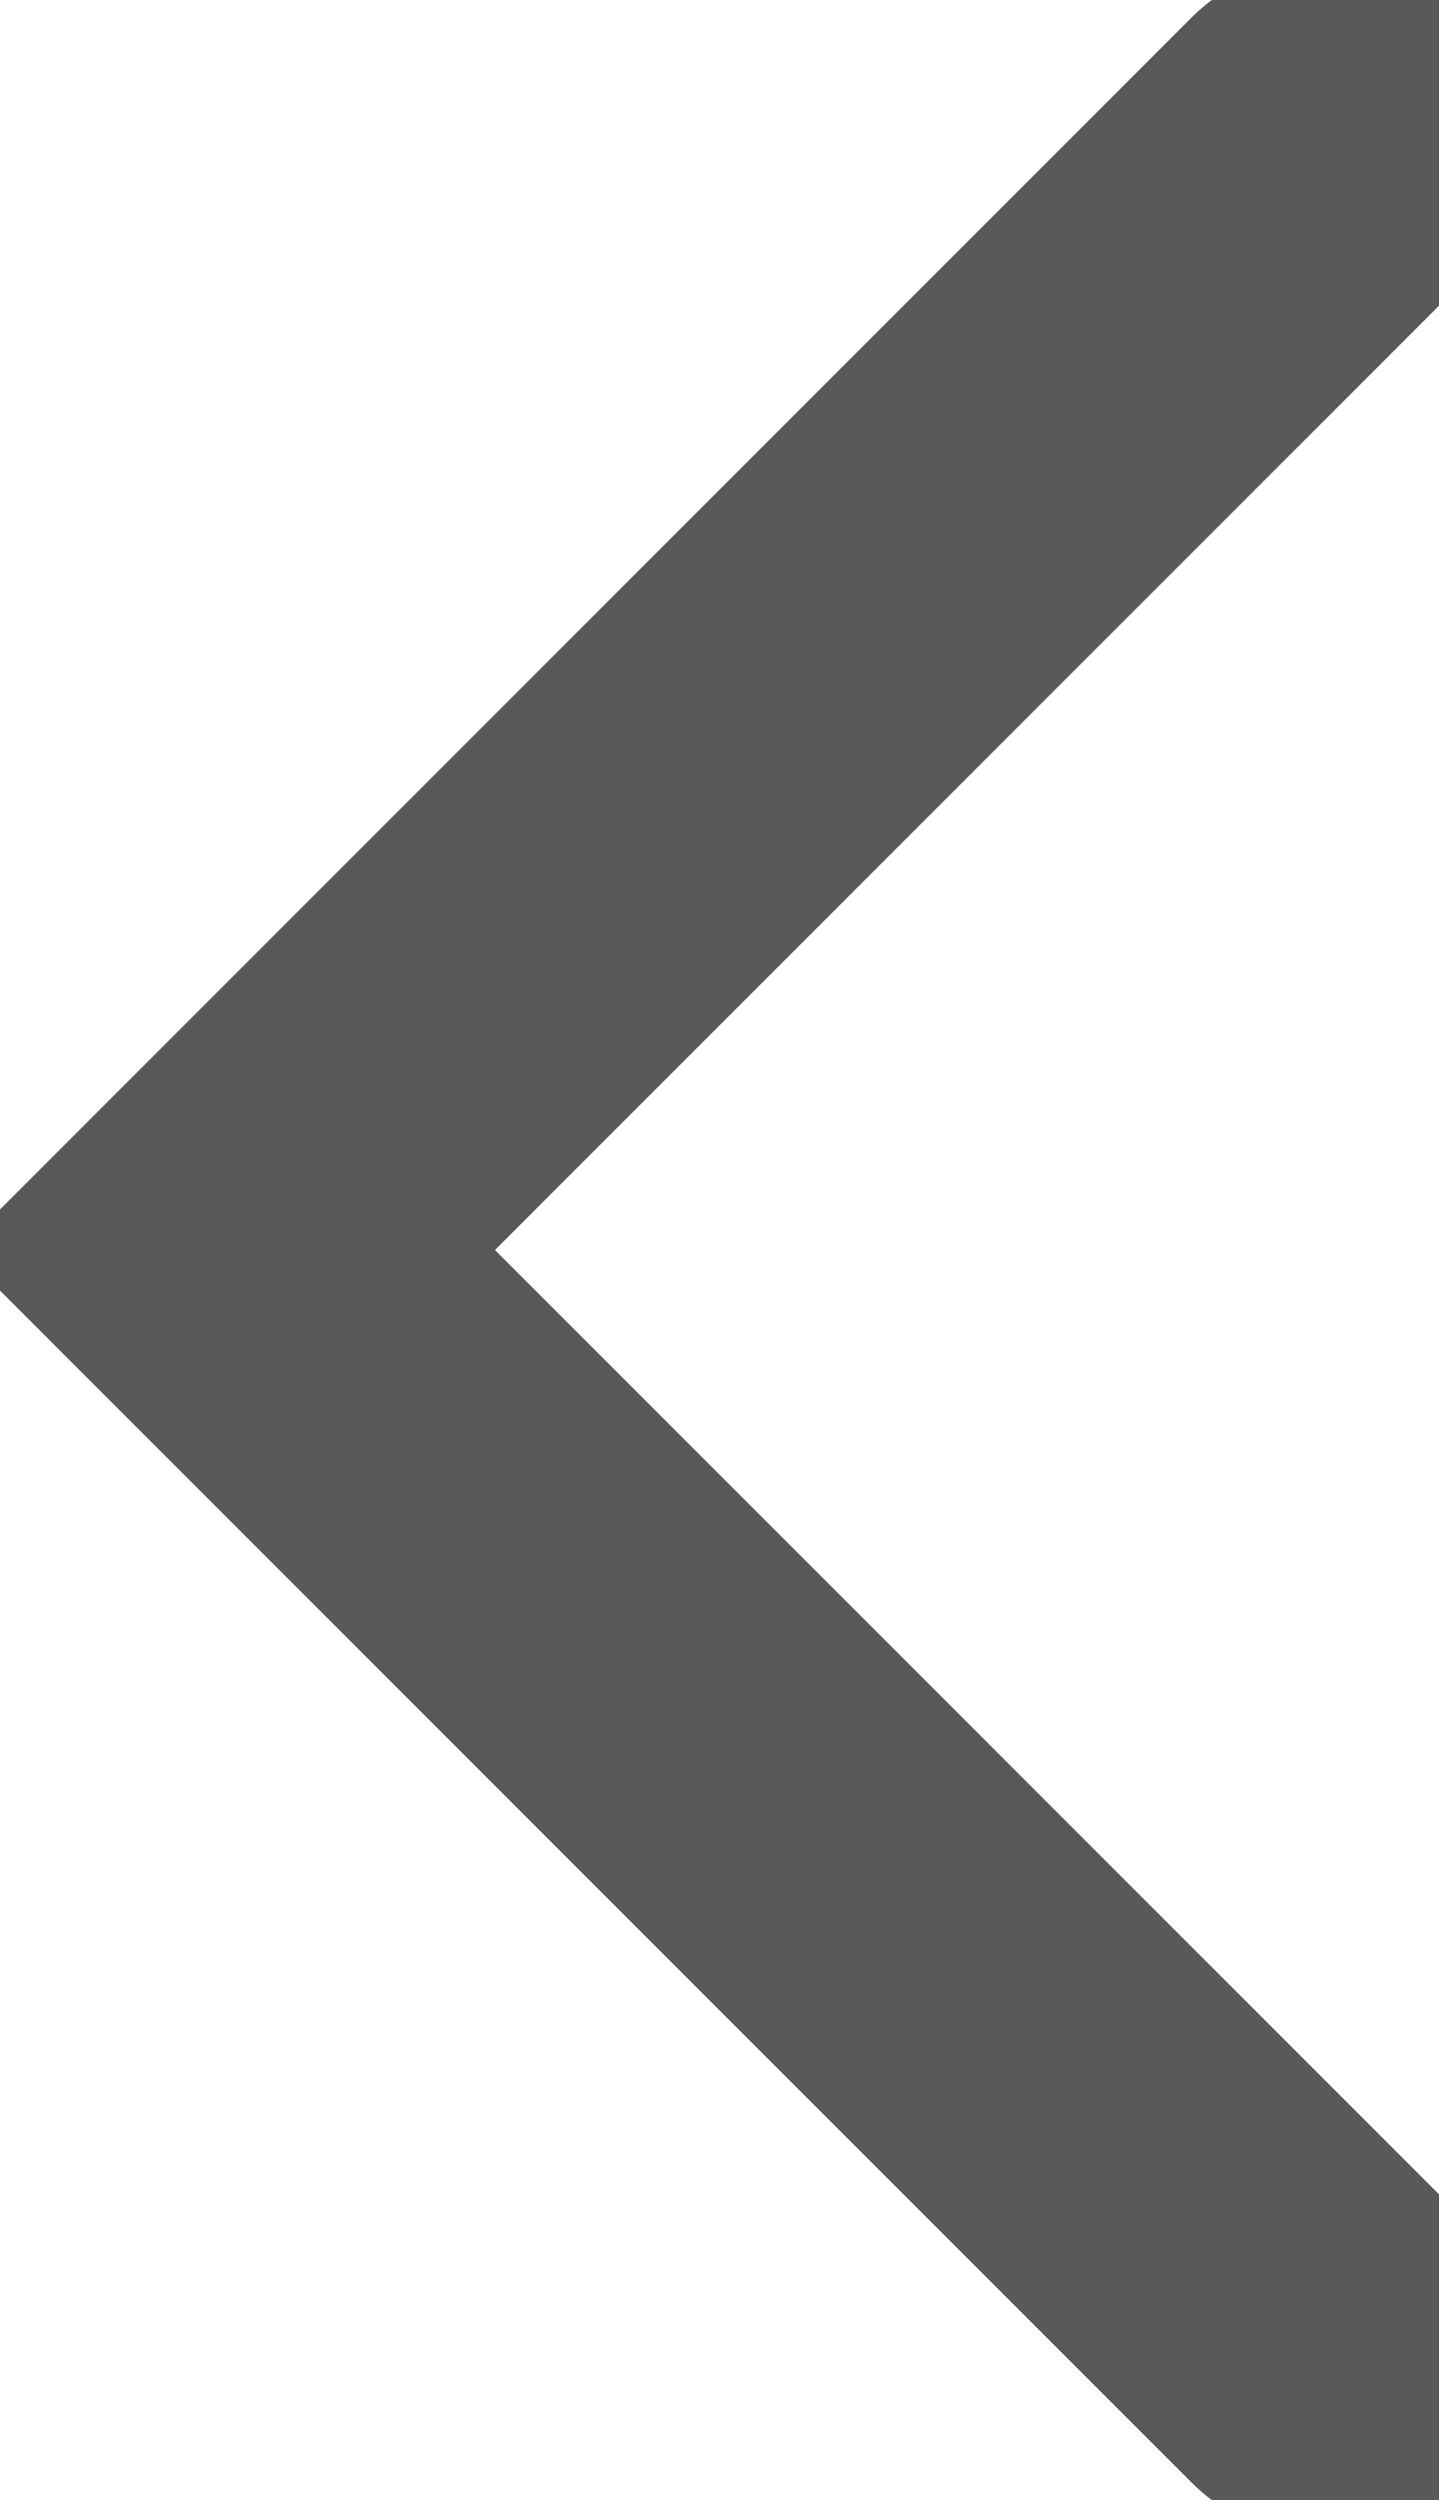 <svg width="19" height="33" viewBox="0 0 19 33" fill="none" xmlns="http://www.w3.org/2000/svg">
<path d="M17.5 2L3 16.5L17.5 31" stroke="black" stroke-opacity="0.65" stroke-width="5" stroke-linecap="round"/>
</svg>
